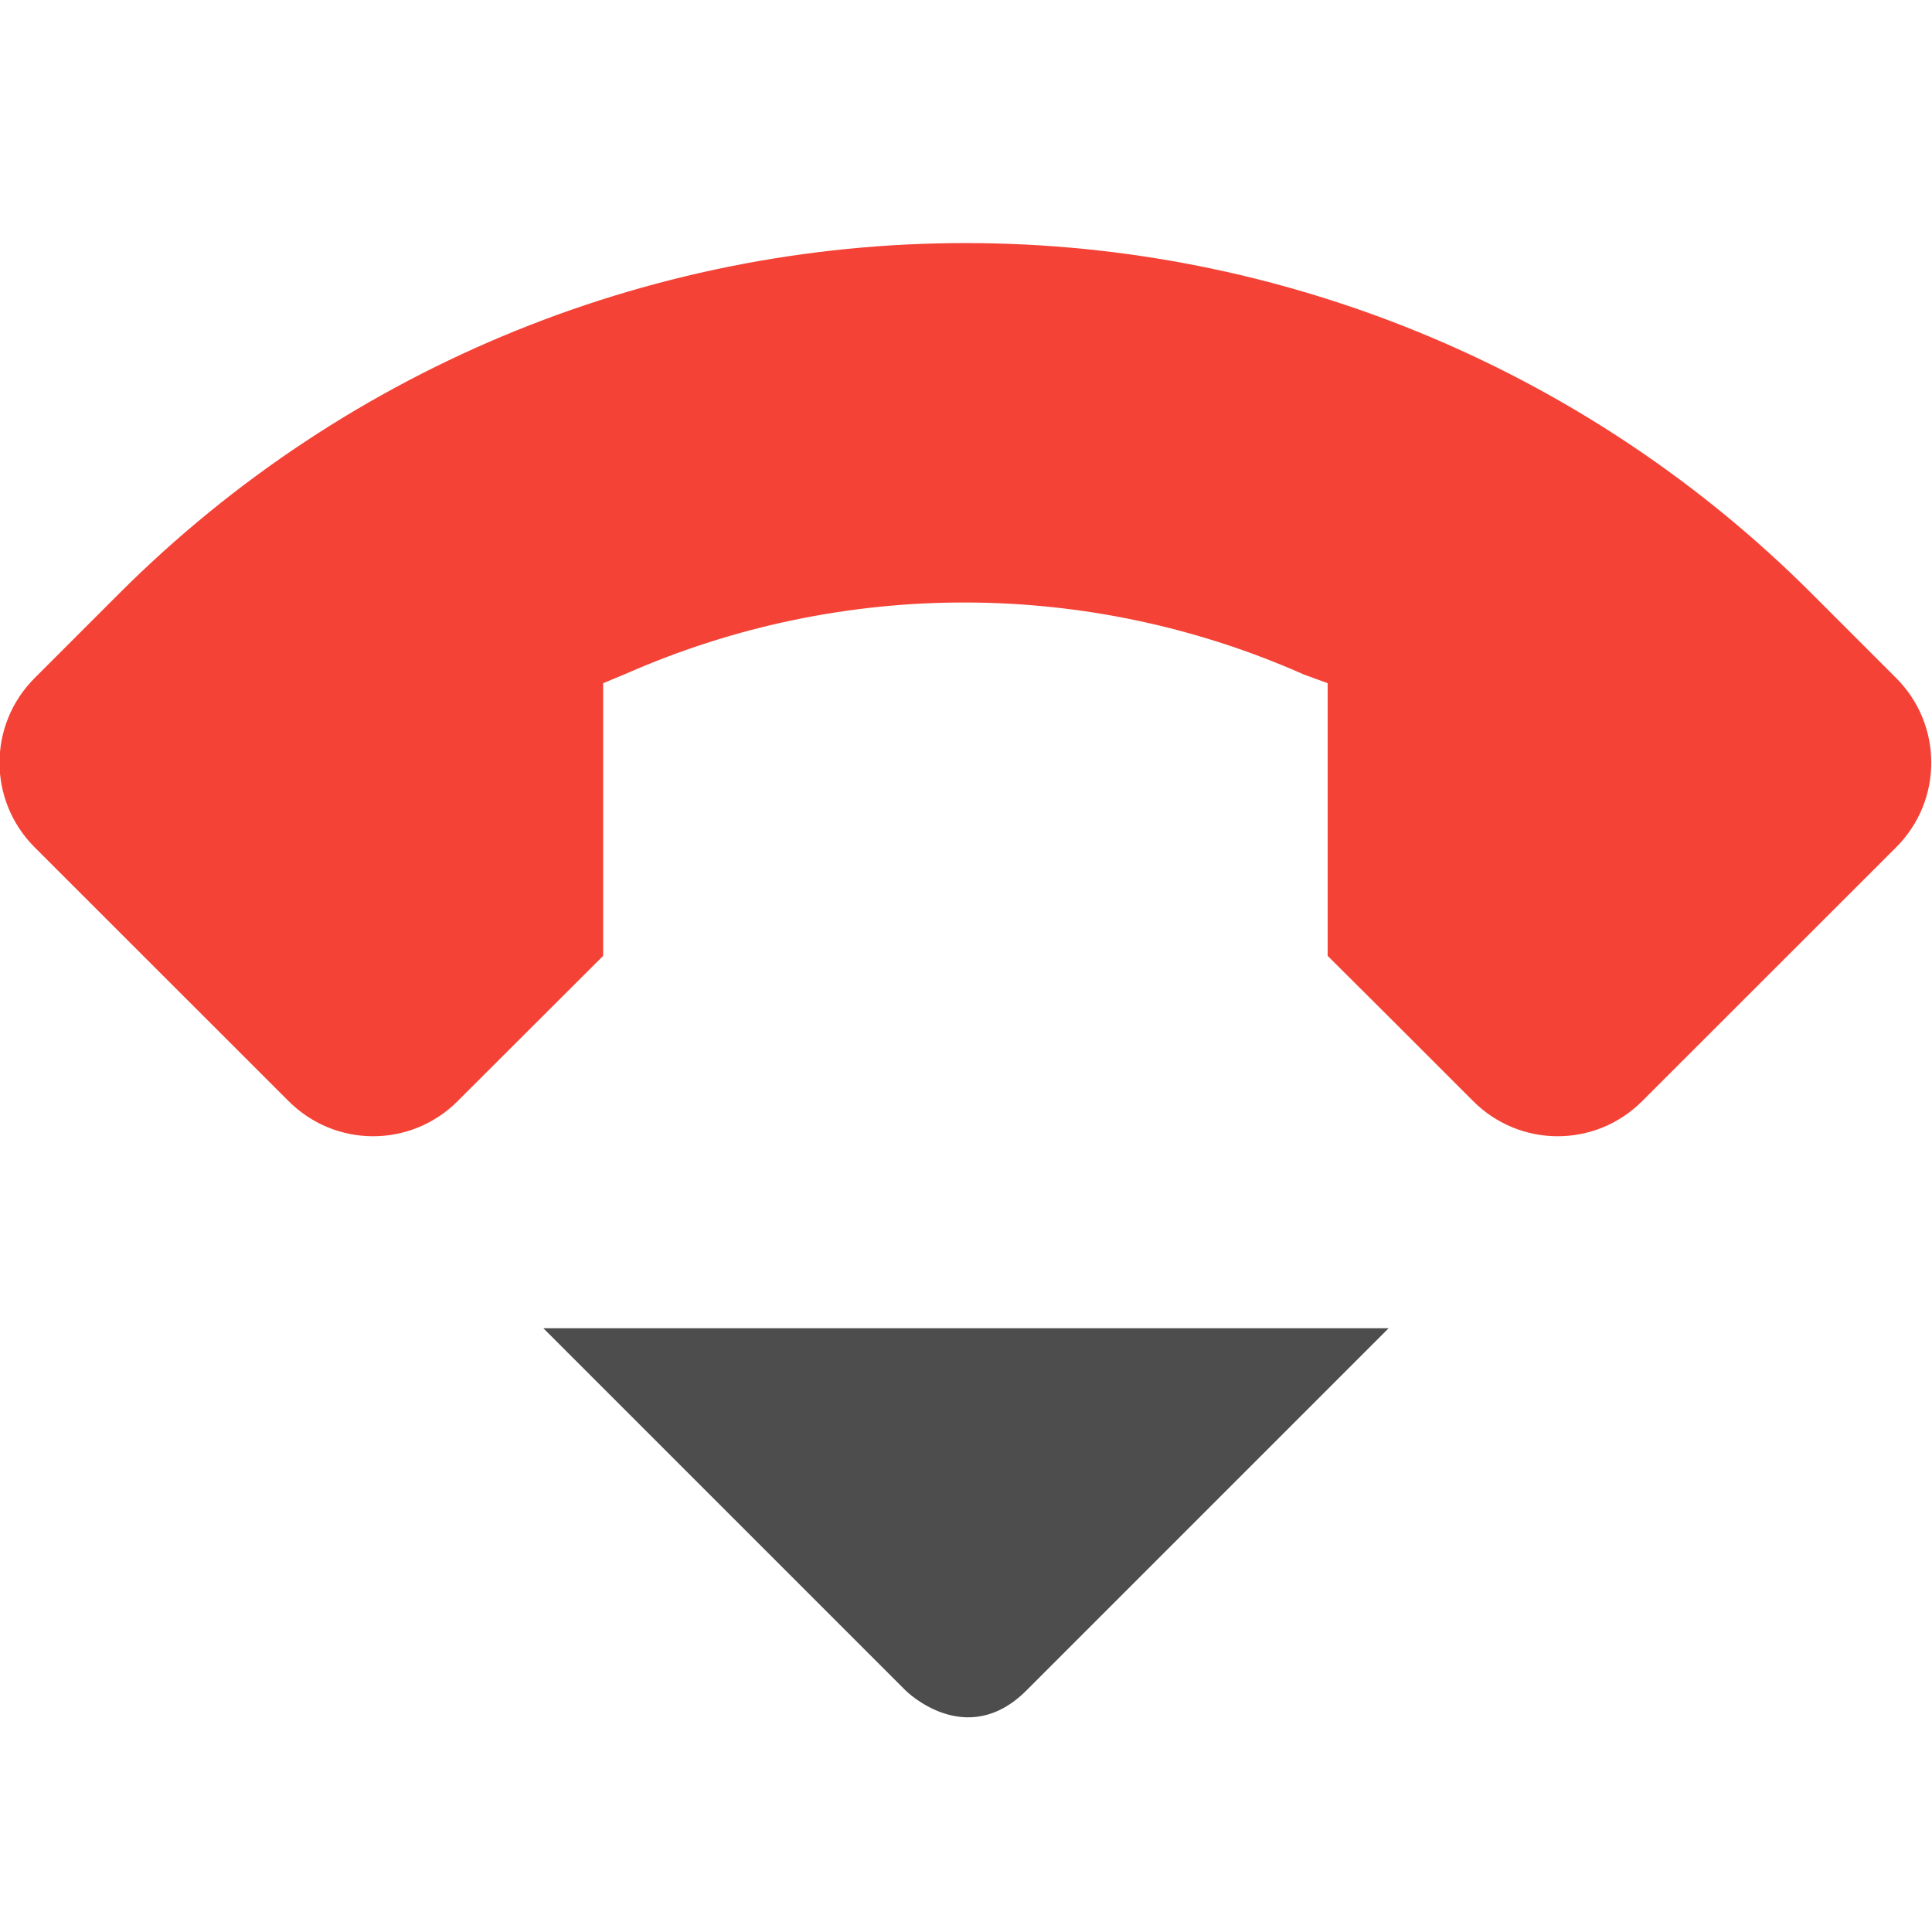 <?xml version="1.0" encoding="UTF-8"?>
<!-- Created with Inkscape (http://www.inkscape.org/) -->
<svg id="svg7384" width="16" height="16" style="enable-background:new" version="1.1" xmlns="http://www.w3.org/2000/svg" xmlns:cc="http://creativecommons.org/ns#" xmlns:dc="http://purl.org/dc/elements/1.1/" xmlns:osb="http://www.openswatchbook.org/uri/2009/osb" xmlns:rdf="http://www.w3.org/1999/02/22-rdf-syntax-ns#">
 <title id="title8473">Paper Symbolic Icon Theme</title>
 <defs id="defs7386">
  <filter id="filter7554" style="color-interpolation-filters:sRGB">
   <feBlend id="feBlend7556" in2="BackgroundImage" mode="darken"/>
  </filter>
 </defs>
 <g id="layer12" transform="translate(-765 -65)">
  <path id="rect5922-5" d="m769.5 76 3 3s0.5 0.5 1 0l3-3z" style="enable-background:new;fill:#4d4d4d"/>
  <path id="path8887" d="m773.14 67.014c-2.678-0.039-5.258 1.007-7.152 2.9l-0.701 0.701c-0.388 0.388-0.388 1.014 0 1.402l2.103 2.102c0.388 0.388 1.012 0.388 1.4 0l1.205-1.203v-2.258l0.197-0.082c1.787-0.785 3.821-0.782 5.606 0.01l0.197 0.072v2.258l0.504 0.502 0.701 0.701c0.388 0.388 1.012 0.388 1.4 0l2.103-2.102c0.388-0.388 0.388-1.014 0-1.402l-0.701-0.701c-1.823-1.823-4.285-2.863-6.863-2.9z" style="fill:#f44336"/>
 </g>
</svg>
